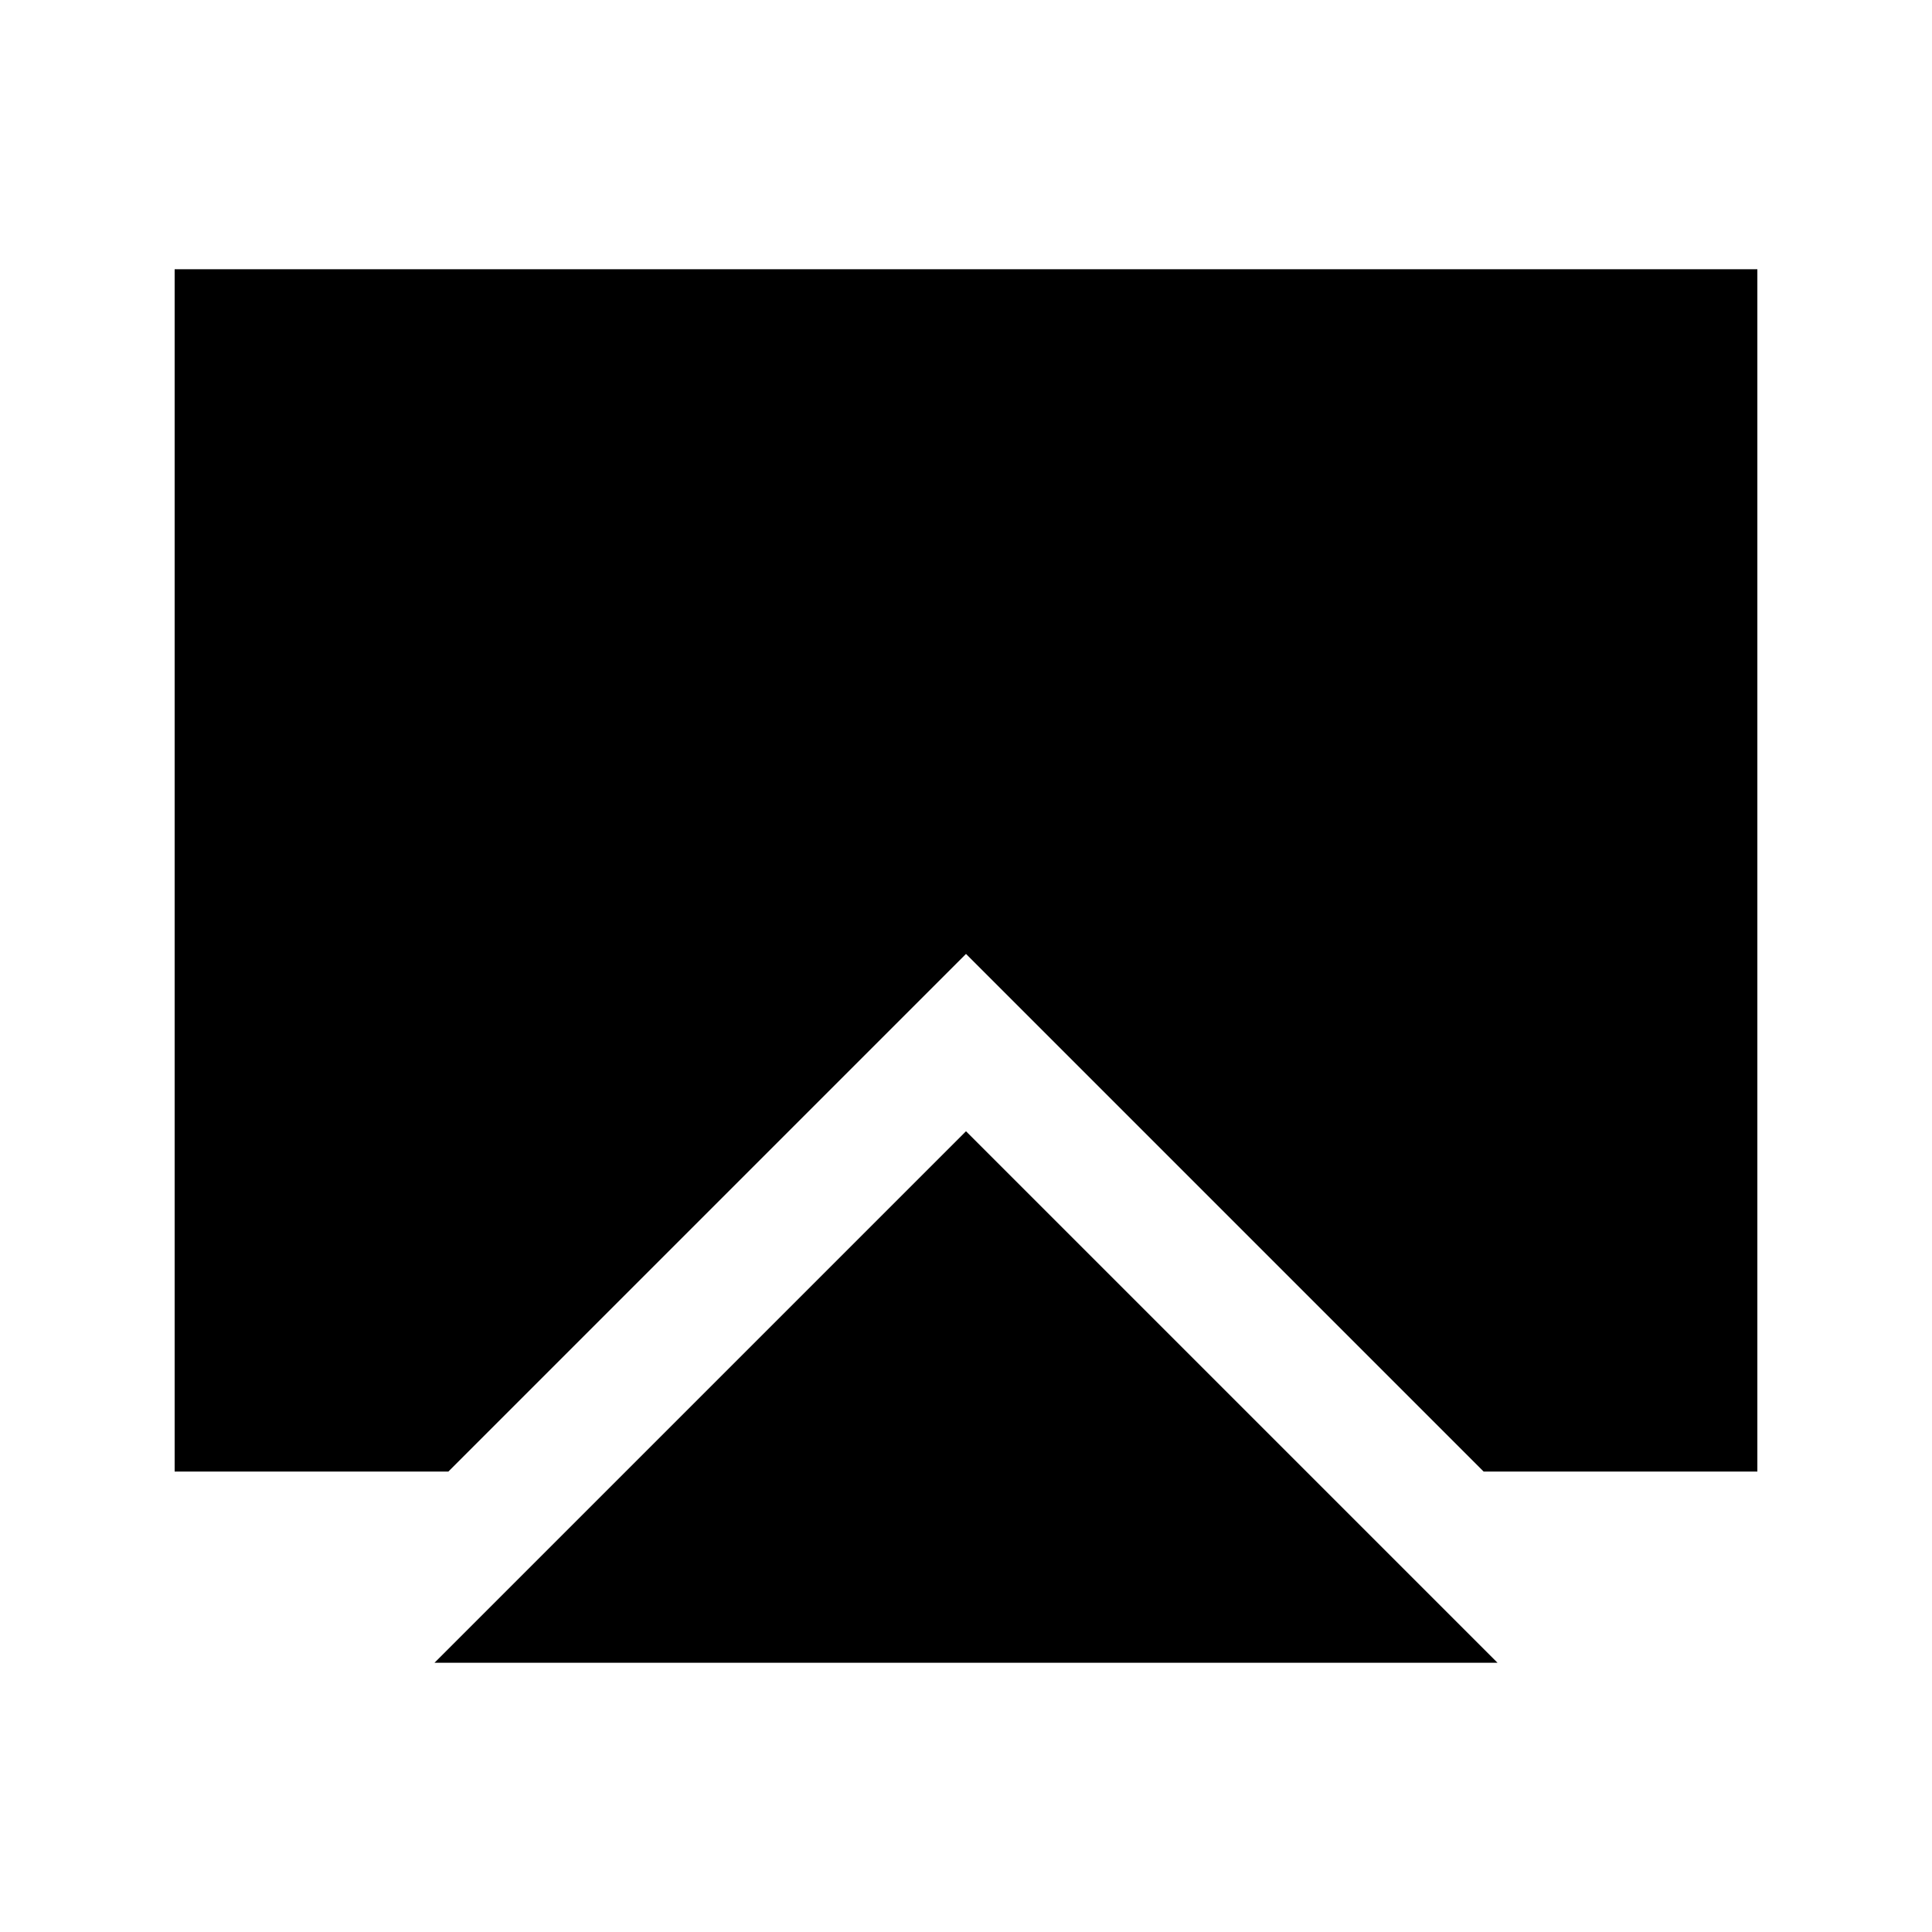 <svg xmlns="http://www.w3.org/2000/svg" height="20" viewBox="0 -960 960 960" width="20"><path d="M215.89-133.78 480-397.89l264.11 264.11H215.89Zm-129.11-95v-597.44h786.44v597.44h-136L480-486 222.78-228.78h-136Z"/></svg>